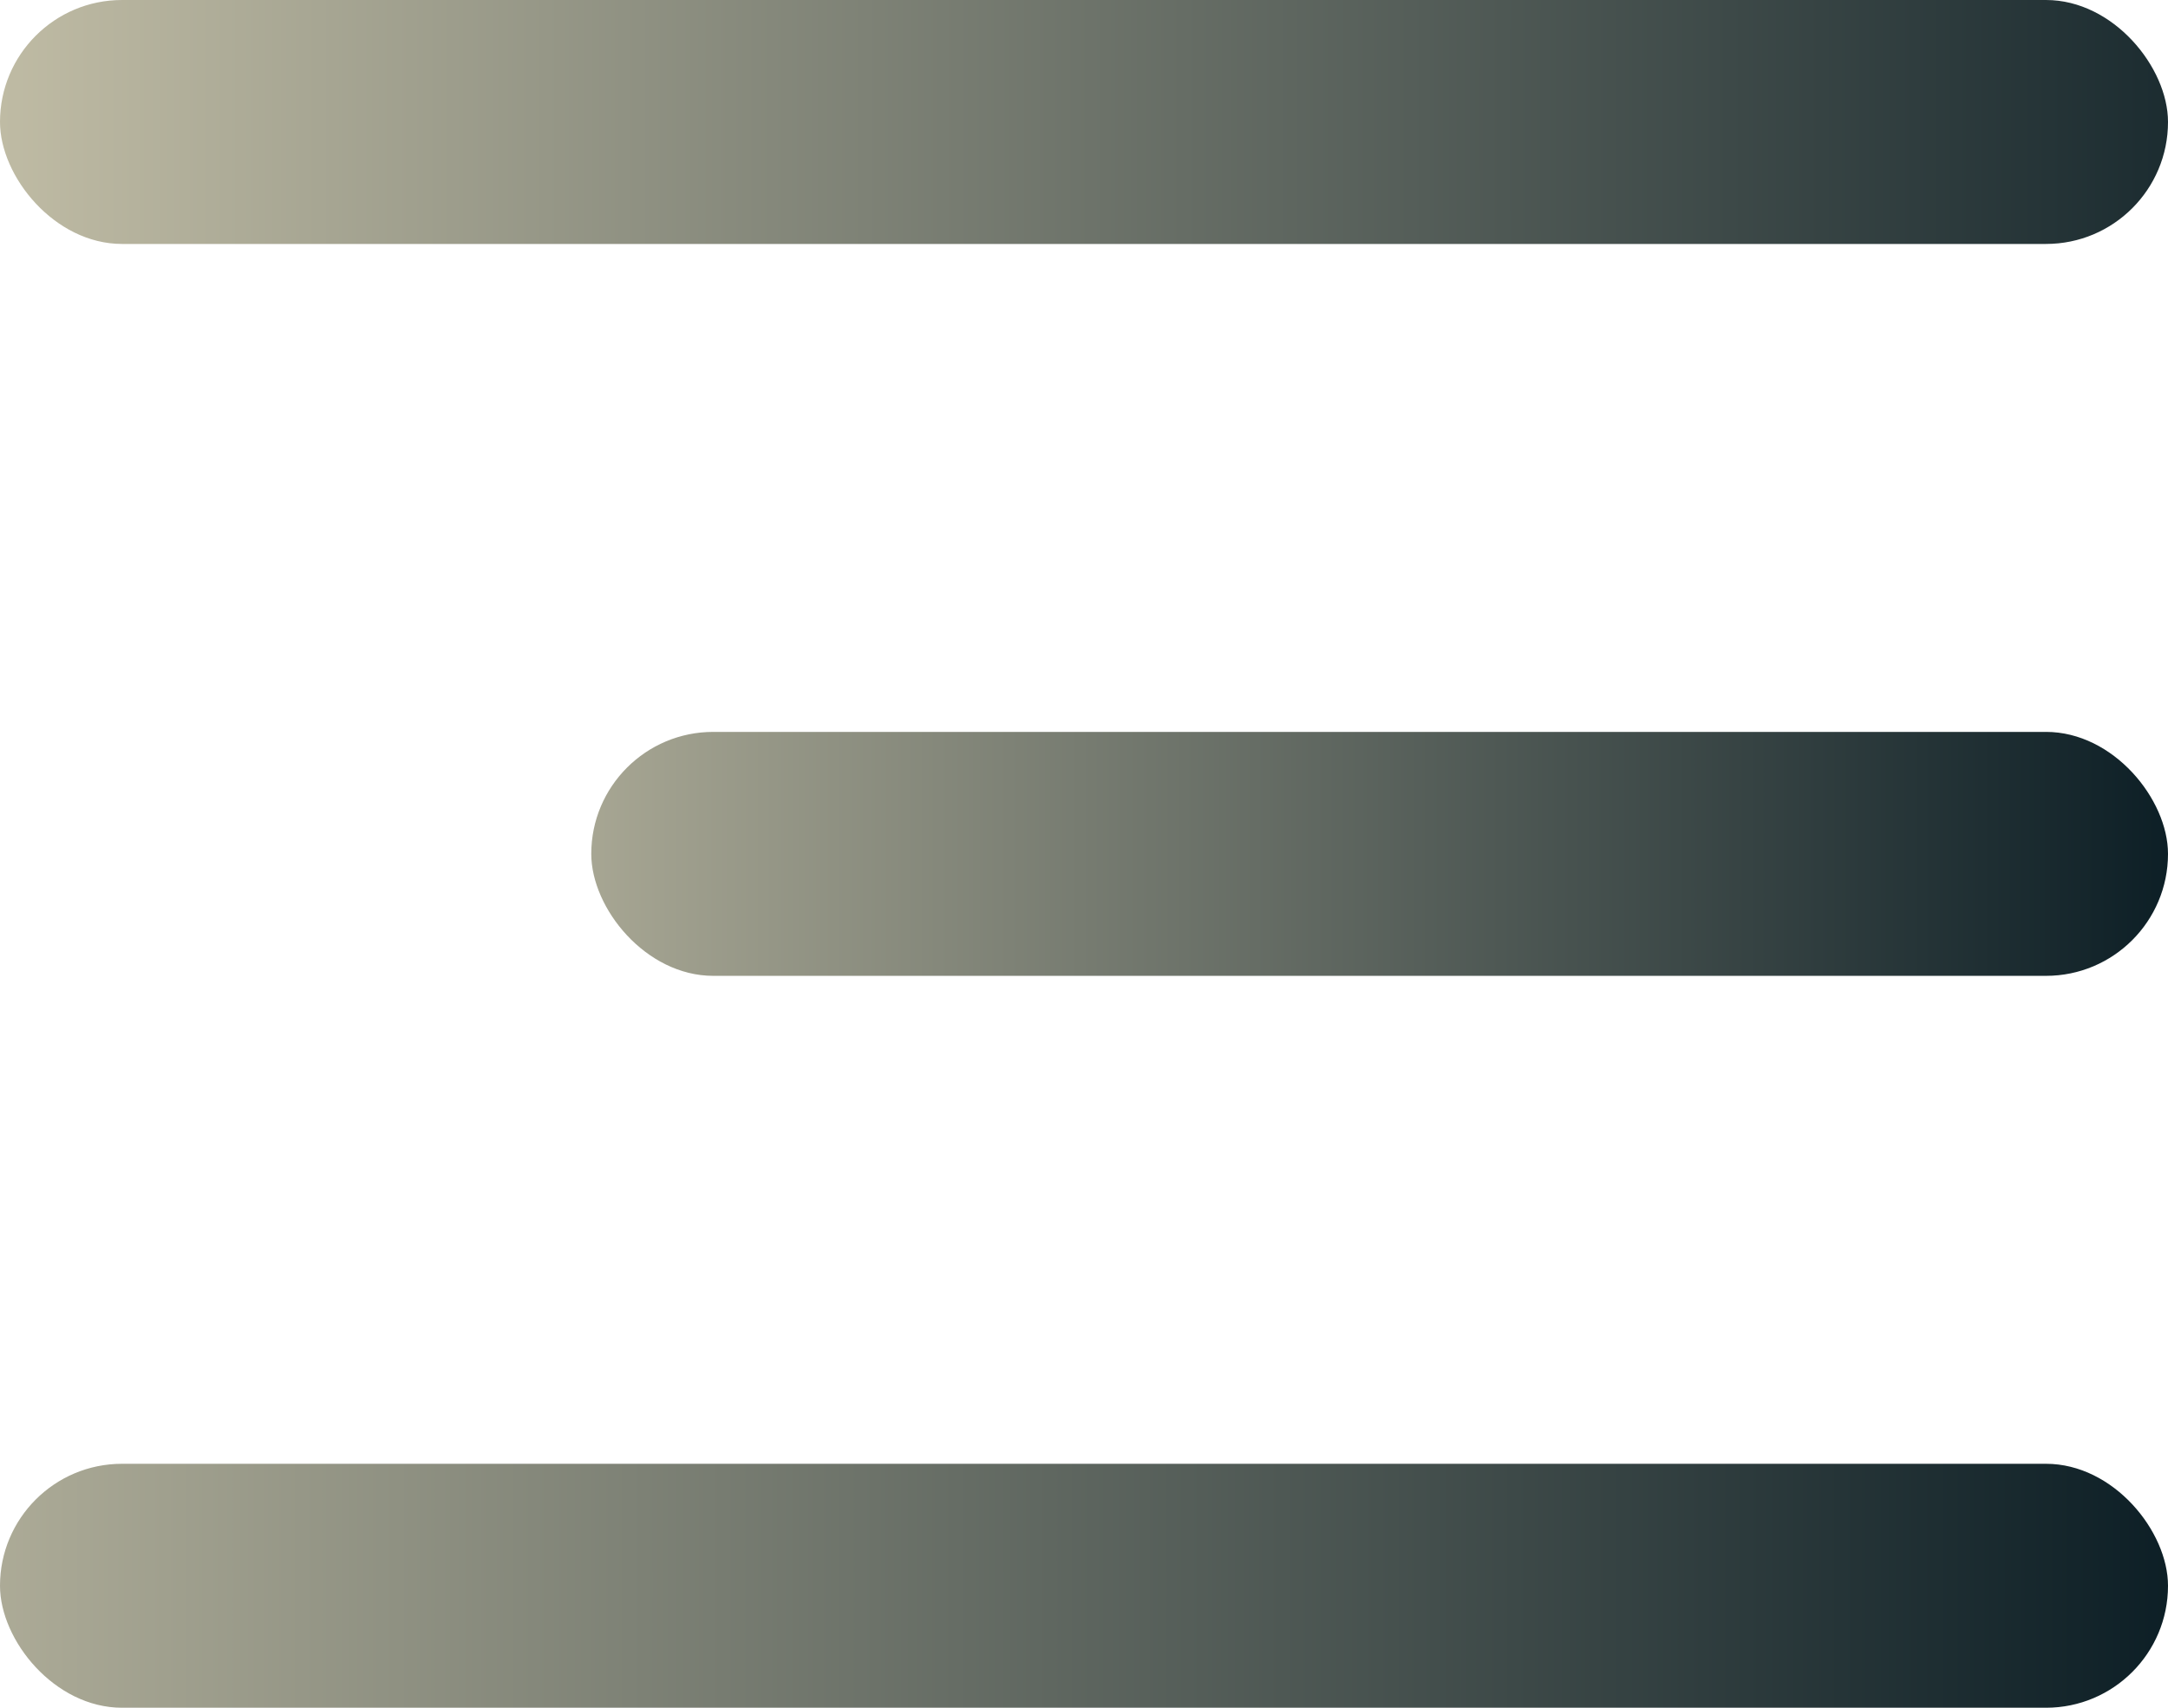 <svg width="33" height="26" viewBox="0 0 33 26" fill="none" xmlns="http://www.w3.org/2000/svg">
<rect width="33" height="3.714" rx="1.857" fill="url(#paint0_linear_13_83)"/>
<rect y="22.286" width="33" height="3.714" rx="1.857" fill="url(#paint1_linear_13_83)"/>
<rect x="9" y="11.143" width="24" height="3.714" rx="1.857" fill="url(#paint2_linear_13_83)"/>
<defs>
<linearGradient id="paint0_linear_13_83" x1="-8.62252e-09" y1="3.467" x2="36.039" y2="3.467" gradientUnits="userSpaceOnUse">
<stop stop-color="#BFBBA4"/>
<stop offset="1" stop-color="#0D1F26"/>
</linearGradient>
<linearGradient id="paint1_linear_13_83" x1="-3.908" y1="26" x2="33" y2="26" gradientUnits="userSpaceOnUse">
<stop stop-color="#BFBBA4"/>
<stop offset="1" stop-color="#0D1F26"/>
</linearGradient>
<linearGradient id="paint2_linear_13_83" x1="5.211" y1="13" x2="33" y2="13" gradientUnits="userSpaceOnUse">
<stop stop-color="#BFBBA4"/>
<stop offset="1" stop-color="#0D1F26"/>
</linearGradient>
</defs>
</svg>
